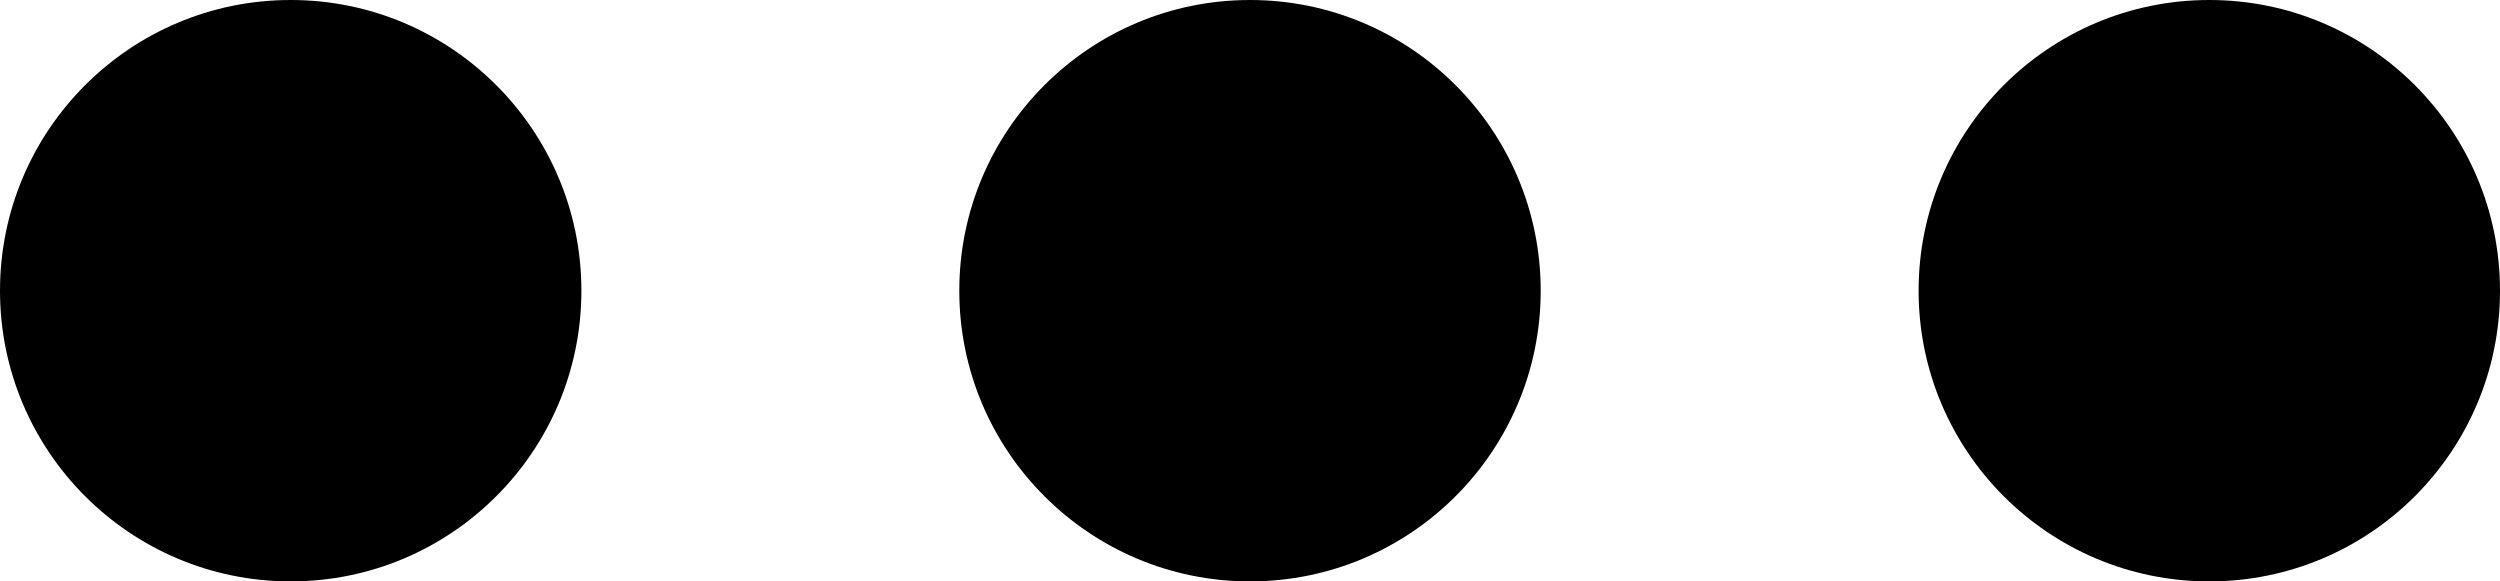 <svg width="86" height="20" viewBox="0 0 86 20" fill="none" xmlns="http://www.w3.org/2000/svg">
<path d="M20 10C20 15.523 15.523 20 10 20C4.477 20 0 15.523 0 10C0 4.477 4.477 0 10 0C15.523 0 20 4.477 20 10Z" fill="black"/>
<path d="M53 10C53 15.523 48.523 20 43 20C37.477 20 33 15.523 33 10C33 4.477 37.477 0 43 0C48.523 0 53 4.477 53 10Z" fill="black"/>
<path d="M86 10C86 15.523 81.523 20 76 20C70.477 20 66 15.523 66 10C66 4.477 70.477 0 76 0C81.523 0 86 4.477 86 10Z" fill="black"/>
</svg>
